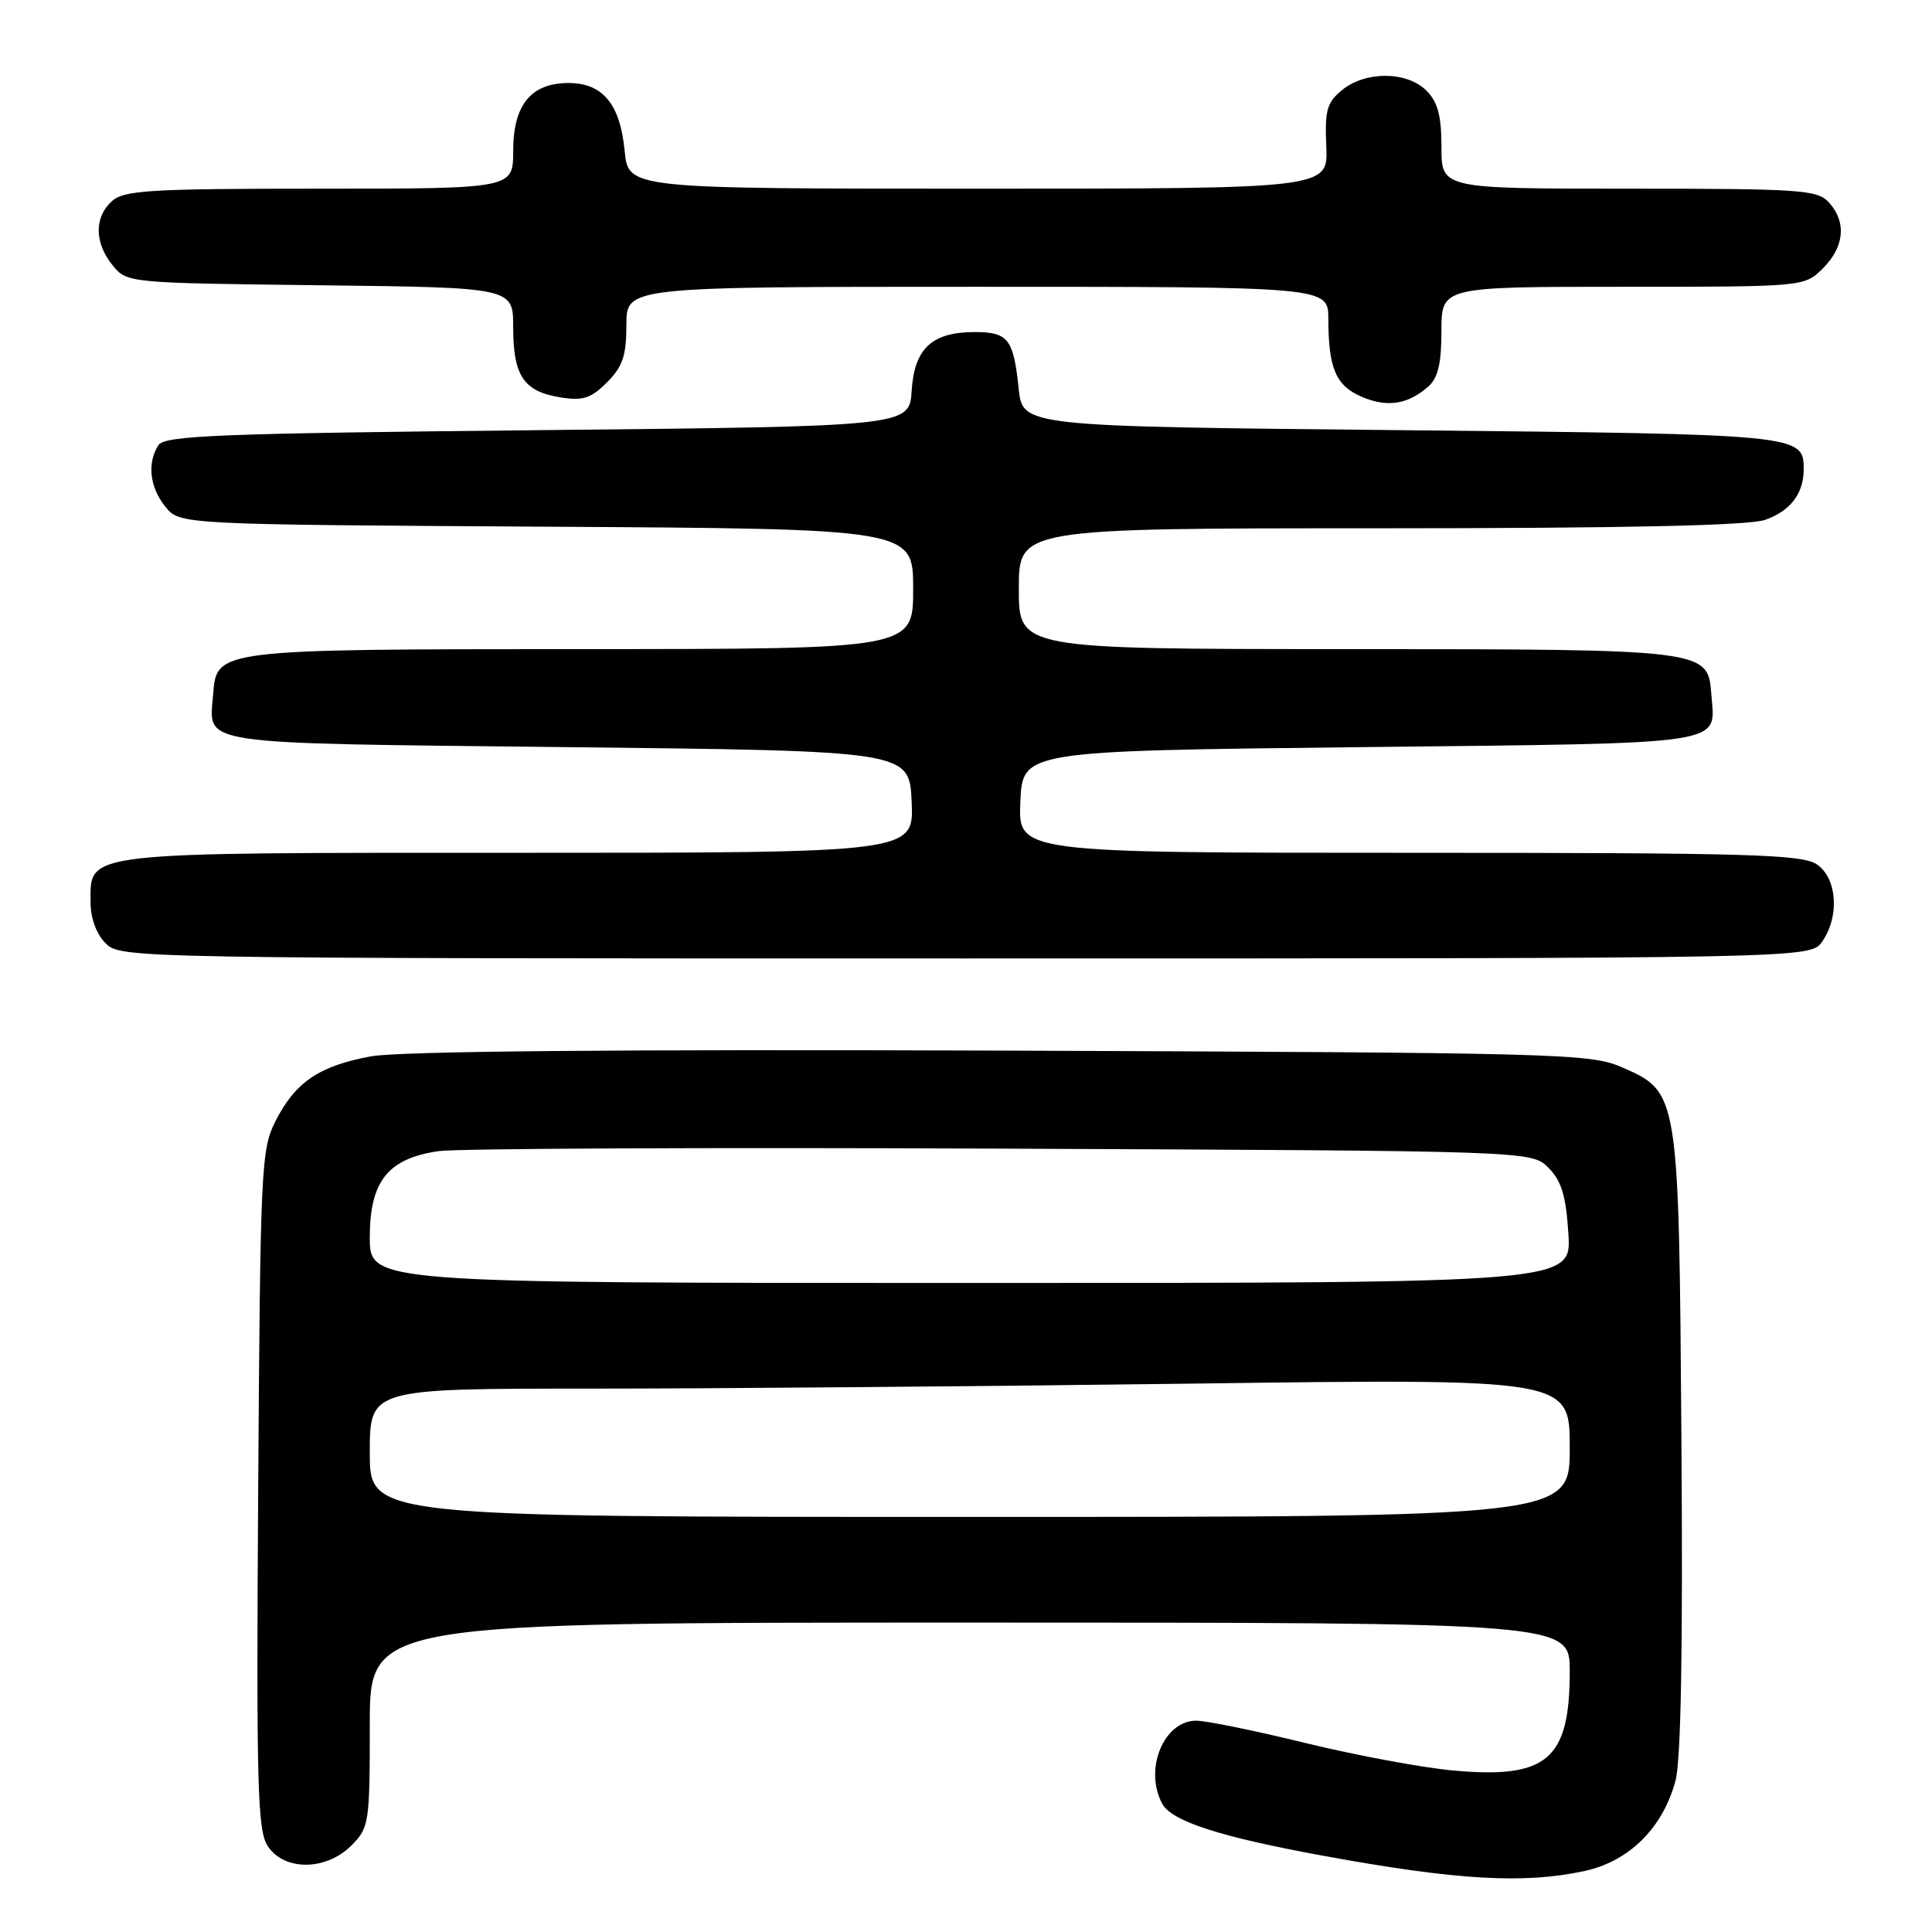 <?xml version="1.0" encoding="UTF-8" standalone="no"?>
<!DOCTYPE svg PUBLIC "-//W3C//DTD SVG 1.1//EN" "http://www.w3.org/Graphics/SVG/1.1/DTD/svg11.dtd" >
<svg xmlns="http://www.w3.org/2000/svg" xmlns:xlink="http://www.w3.org/1999/xlink" version="1.1" viewBox="0 0 256 256">
 <g >
 <path fill="currentColor"
d=" M 209.91 247.93 C 215.86 246.65 220.32 242.24 222.01 235.96 C 222.74 233.25 223.00 218.44 222.80 191.20 C 222.46 144.58 222.48 144.73 214.87 141.40 C 210.72 139.59 206.66 139.49 132.67 139.21 C 81.89 139.03 52.86 139.29 49.17 139.97 C 42.30 141.23 39.14 143.37 36.50 148.56 C 34.60 152.30 34.49 154.79 34.21 197.37 C 33.96 236.68 34.11 242.53 35.48 244.62 C 37.66 247.93 43.19 247.90 46.55 244.55 C 48.91 242.18 49.00 241.59 49.00 228.55 C 49.00 215.00 49.00 215.00 128.50 215.00 C 208.00 215.00 208.00 215.00 208.00 221.45 C 208.00 233.18 205.00 235.73 192.55 234.60 C 188.49 234.23 179.71 232.60 173.03 230.97 C 166.34 229.33 159.81 228.00 158.50 228.00 C 154.20 228.00 151.56 234.44 153.99 238.98 C 155.25 241.33 161.60 243.39 175.50 245.93 C 193.01 249.13 201.88 249.65 209.91 247.93 Z  M 241.44 124.78 C 243.77 121.45 243.44 116.42 240.78 114.56 C 238.84 113.20 232.02 113.00 186.73 113.00 C 134.91 113.00 134.91 113.00 135.20 106.25 C 135.50 99.50 135.50 99.50 180.29 99.00 C 229.73 98.45 227.27 98.82 226.76 92.02 C 226.31 86.03 226.32 86.03 178.25 86.01 C 135.00 86.00 135.00 86.00 135.00 78.00 C 135.00 70.00 135.00 70.00 182.85 70.00 C 215.21 70.00 231.73 69.64 233.87 68.89 C 237.22 67.73 239.00 65.40 239.00 62.19 C 239.00 57.56 238.68 57.53 185.60 57.00 C 135.50 56.50 135.50 56.50 134.98 51.50 C 134.30 44.92 133.59 44.00 129.16 44.00 C 123.49 44.00 121.16 46.16 120.80 51.77 C 120.50 56.50 120.50 56.50 71.21 57.00 C 28.86 57.43 21.79 57.71 20.98 59.00 C 19.47 61.38 19.84 64.58 21.91 67.14 C 23.82 69.50 23.82 69.50 72.41 69.79 C 121.00 70.07 121.00 70.07 121.00 78.04 C 121.00 86.00 121.00 86.00 77.25 86.01 C 28.64 86.03 28.69 86.02 28.24 92.02 C 27.73 98.82 25.21 98.45 75.21 99.00 C 120.50 99.50 120.50 99.50 120.80 106.25 C 121.09 113.00 121.09 113.00 68.77 113.00 C 10.36 113.00 12.00 112.81 12.00 119.56 C 12.00 121.67 12.77 123.77 14.00 125.00 C 15.98 126.98 17.33 127.00 127.94 127.00 C 239.89 127.00 239.89 127.00 241.44 124.78 Z  M 189.25 51.23 C 190.54 50.09 191.00 48.16 191.00 43.85 C 191.00 38.00 191.00 38.00 215.05 38.00 C 239.09 38.00 239.09 38.00 241.55 35.55 C 244.40 32.70 244.70 29.43 242.35 26.83 C 240.83 25.15 238.64 25.00 215.85 25.00 C 191.00 25.00 191.00 25.00 191.00 19.50 C 191.00 15.33 190.52 13.52 189.00 12.00 C 186.44 9.44 180.97 9.39 177.86 11.91 C 175.82 13.56 175.53 14.59 175.74 19.41 C 175.98 25.00 175.98 25.00 129.62 25.00 C 83.25 25.00 83.25 25.00 82.77 19.99 C 82.18 13.80 79.86 11.00 75.35 11.00 C 70.36 11.00 68.00 13.89 68.00 20.00 C 68.00 25.00 68.00 25.00 42.33 25.00 C 19.84 25.00 16.43 25.21 14.83 26.65 C 12.47 28.79 12.50 32.16 14.91 35.14 C 16.82 37.49 16.89 37.50 42.41 37.80 C 68.00 38.10 68.00 38.10 68.00 43.36 C 68.00 49.78 69.39 51.86 74.18 52.64 C 77.24 53.14 78.28 52.81 80.43 50.66 C 82.51 48.58 83.00 47.13 83.00 43.05 C 83.00 38.00 83.00 38.00 129.50 38.00 C 176.00 38.00 176.00 38.00 176.01 42.25 C 176.03 48.82 177.00 51.09 180.40 52.56 C 183.78 54.03 186.53 53.61 189.25 51.23 Z  M 49.00 192.50 C 49.00 184.00 49.00 184.00 78.25 184.00 C 94.34 184.00 130.11 183.70 157.75 183.34 C 208.00 182.67 208.00 182.67 208.00 191.84 C 208.00 201.00 208.00 201.00 128.50 201.00 C 49.00 201.00 49.00 201.00 49.00 192.50 Z  M 49.00 163.95 C 49.00 156.51 51.41 153.50 58.12 152.53 C 60.53 152.18 94.10 152.03 132.72 152.20 C 202.95 152.50 202.95 152.50 205.17 154.73 C 206.90 156.46 207.50 158.42 207.82 163.48 C 208.23 170.00 208.23 170.00 128.62 170.00 C 49.00 170.00 49.00 170.00 49.00 163.95 Z "/>
</g>
</svg>